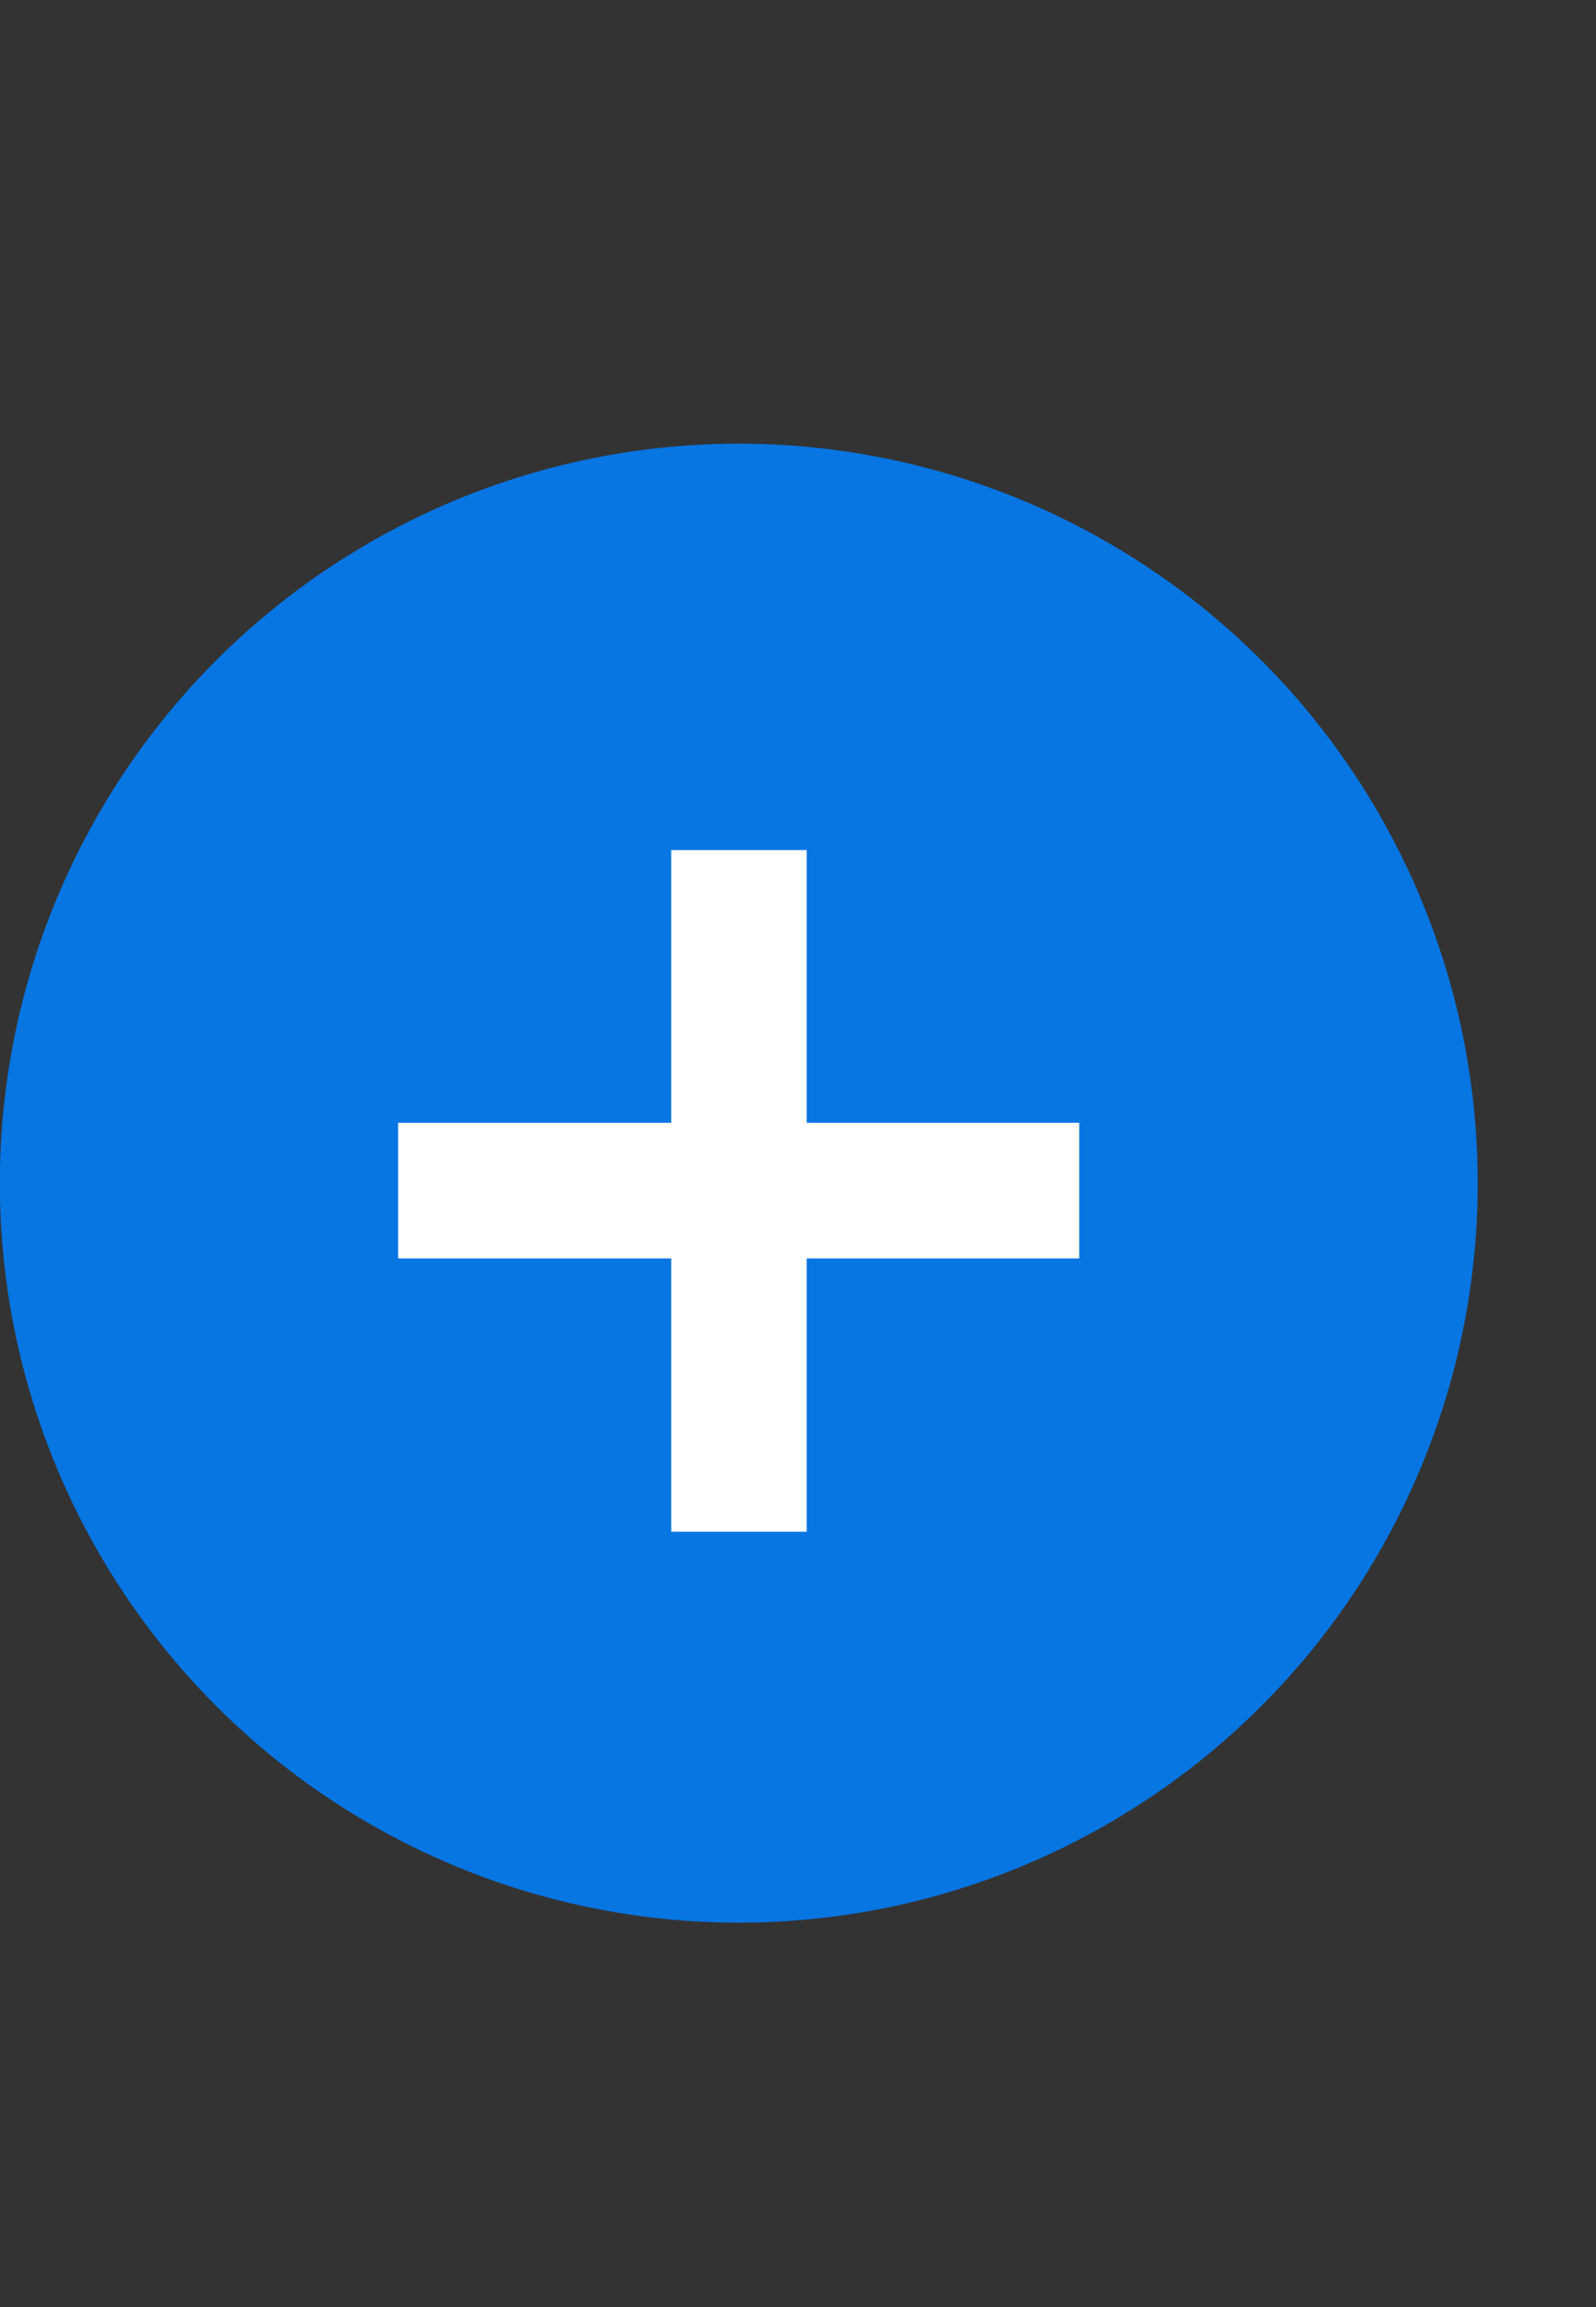 <svg width="9" height="13" viewBox="0 0 9 13" fill="none" xmlns="http://www.w3.org/2000/svg">
<rect x="0" y="0" width="9" height="13" fill="#333333" stroke="none"/>
<circle cx="4.167" cy="4.167" r="4.167" transform="matrix(-1 0 0 1 8.333 2.5)" fill="#0775E2"/>
<path d="M4.549 8.631V4.79H3.785V8.631H4.549ZM6.086 7.091V6.327H2.245V7.091H6.086Z" fill="white"/>
</svg>
